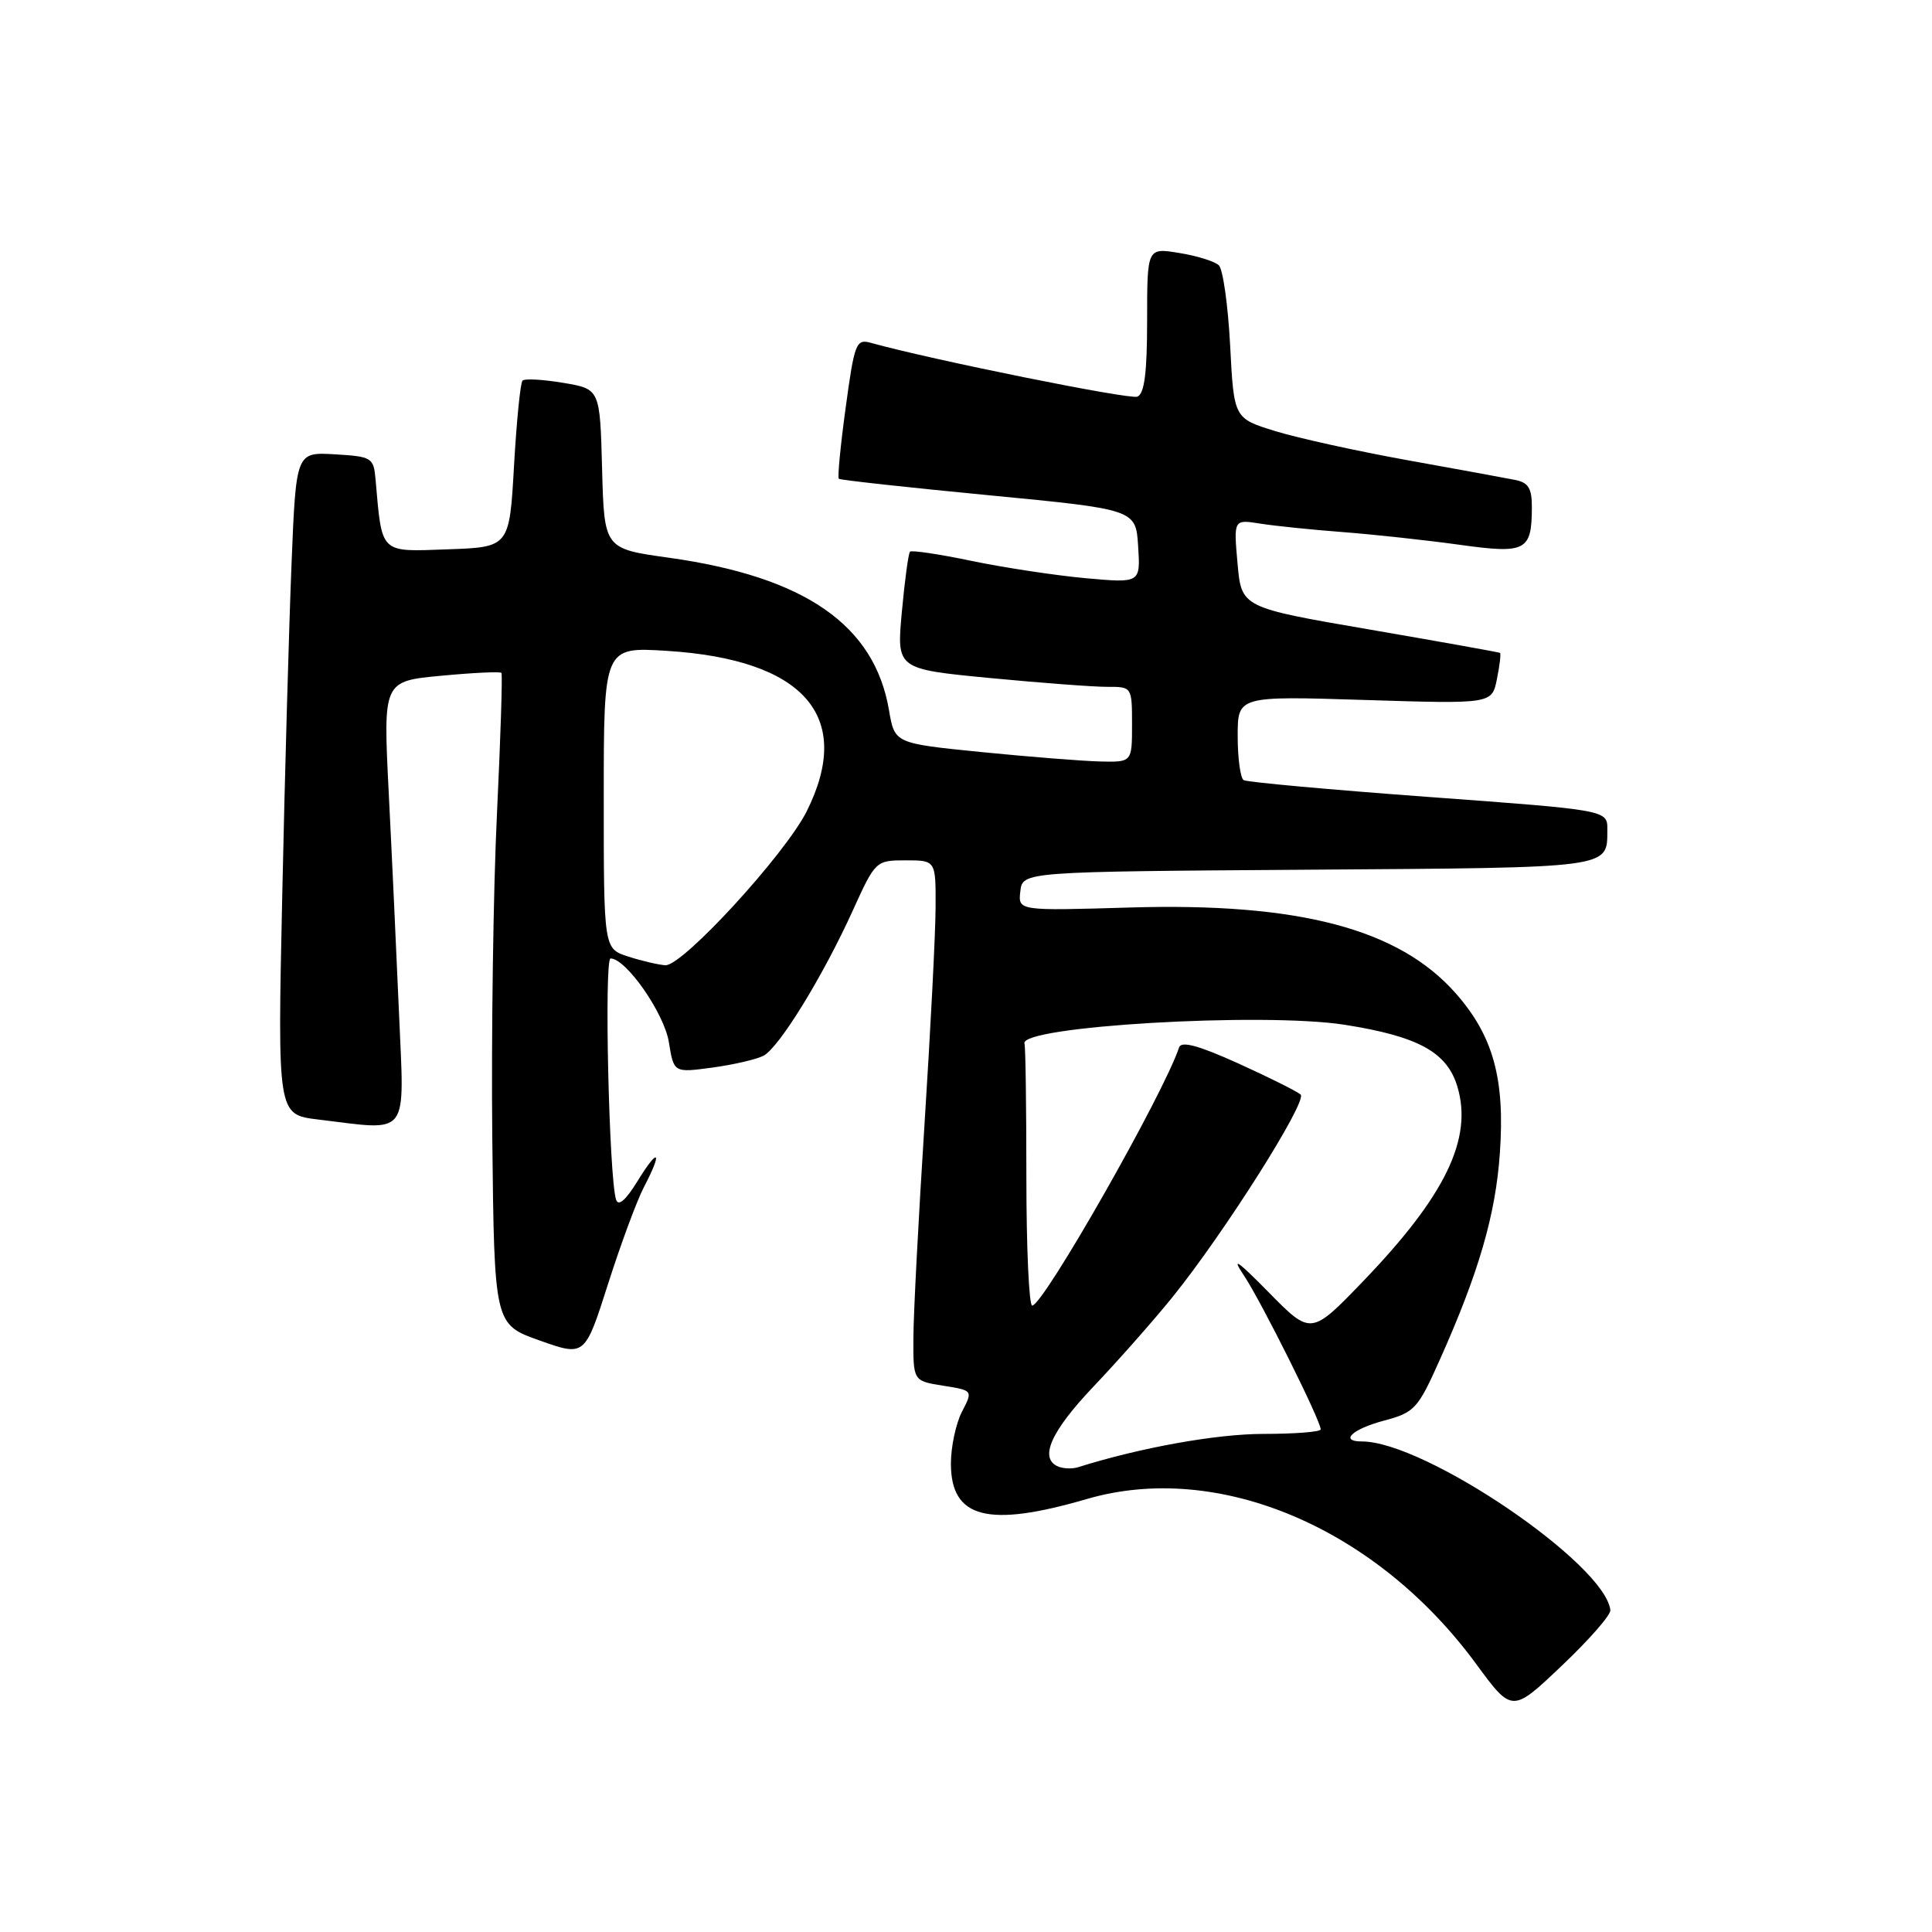 <?xml version="1.0" encoding="UTF-8" standalone="no"?>
<!DOCTYPE svg PUBLIC "-//W3C//DTD SVG 1.1//EN" "http://www.w3.org/Graphics/SVG/1.1/DTD/svg11.dtd" >
<svg xmlns="http://www.w3.org/2000/svg" xmlns:xlink="http://www.w3.org/1999/xlink" version="1.1" viewBox="0 0 256 256">
 <g >
 <path fill="currentColor"
d=" M 213.38 213.36 C 212.73 207.25 188.81 191.00 180.46 191.00 C 177.45 191.00 179.16 189.37 183.35 188.25 C 187.45 187.16 187.87 186.70 190.81 180.11 C 195.94 168.64 198.18 160.94 198.74 152.79 C 199.43 142.95 197.86 137.26 192.90 131.63 C 185.37 123.07 172.10 119.58 149.70 120.25 C 134.90 120.69 134.90 120.69 135.20 118.10 C 135.50 115.50 135.50 115.50 173.45 115.24 C 213.96 114.96 212.95 115.09 212.98 109.92 C 213.00 107.34 213.00 107.34 189.29 105.60 C 176.25 104.64 165.22 103.64 164.79 103.37 C 164.36 103.10 164.00 100.48 164.00 97.55 C 164.00 92.22 164.00 92.22 180.85 92.75 C 197.69 93.28 197.69 93.28 198.35 89.98 C 198.72 88.17 198.90 86.60 198.76 86.51 C 198.62 86.42 190.85 85.03 181.50 83.42 C 164.50 80.50 164.50 80.50 163.98 74.66 C 163.46 68.82 163.46 68.82 166.98 69.38 C 168.92 69.69 173.88 70.20 178.00 70.51 C 182.12 70.83 189.03 71.58 193.36 72.18 C 202.18 73.41 202.96 73.02 202.98 67.27 C 203.00 64.71 202.53 63.94 200.75 63.59 C 199.51 63.34 193.10 62.17 186.50 60.98 C 179.90 59.79 172.03 58.06 169.00 57.13 C 163.50 55.44 163.50 55.44 163.00 45.77 C 162.72 40.45 162.05 35.67 161.50 35.15 C 160.95 34.63 158.59 33.89 156.25 33.52 C 152.00 32.82 152.00 32.82 152.00 42.44 C 152.00 49.40 151.64 52.20 150.70 52.56 C 149.65 52.96 123.53 47.69 115.40 45.43 C 113.44 44.88 113.22 45.44 112.06 53.99 C 111.37 59.02 110.96 63.27 111.15 63.44 C 111.34 63.61 120.28 64.59 131.00 65.62 C 150.50 67.50 150.50 67.50 150.81 72.39 C 151.12 77.27 151.12 77.27 143.81 76.61 C 139.79 76.24 133.00 75.21 128.73 74.32 C 124.46 73.43 120.79 72.88 120.58 73.10 C 120.37 73.32 119.88 76.91 119.50 81.08 C 118.80 88.65 118.80 88.65 131.15 89.84 C 137.94 90.49 144.96 91.02 146.75 91.01 C 149.98 91.00 150.00 91.02 150.00 96.00 C 150.00 101.00 150.00 101.00 145.75 100.90 C 143.41 100.84 136.34 100.28 130.02 99.65 C 118.55 98.50 118.55 98.50 117.80 94.12 C 115.88 82.81 106.67 76.43 88.63 73.90 C 80.06 72.71 80.06 72.71 79.78 62.12 C 79.50 51.54 79.50 51.54 74.63 50.73 C 71.95 50.28 69.52 50.14 69.24 50.43 C 68.95 50.71 68.45 55.79 68.11 61.72 C 67.50 72.50 67.50 72.50 59.30 72.79 C 50.25 73.11 50.64 73.50 49.76 63.50 C 49.51 60.64 49.27 60.49 44.37 60.20 C 39.23 59.90 39.23 59.90 38.63 74.70 C 38.30 82.84 37.74 102.59 37.40 118.60 C 36.77 147.69 36.77 147.69 42.14 148.34 C 54.44 149.82 53.58 150.94 52.87 134.25 C 52.52 126.14 51.91 112.92 51.50 104.88 C 50.77 90.26 50.77 90.26 58.46 89.54 C 62.69 89.14 66.28 88.97 66.44 89.16 C 66.60 89.35 66.33 97.74 65.85 107.82 C 65.36 117.89 65.09 137.24 65.23 150.81 C 65.50 175.49 65.50 175.49 71.50 177.62 C 77.50 179.75 77.50 179.75 80.57 170.13 C 82.26 164.83 84.40 159.06 85.32 157.30 C 87.83 152.51 87.29 151.93 84.51 156.45 C 82.91 159.05 81.93 159.90 81.63 158.95 C 80.69 156.01 80.04 127.00 80.90 127.00 C 82.96 127.00 88.02 134.27 88.63 138.10 C 89.28 142.15 89.28 142.15 94.39 141.46 C 97.20 141.08 100.25 140.37 101.17 139.89 C 103.25 138.80 109.08 129.30 113.04 120.56 C 115.99 114.07 116.06 114.00 120.01 114.00 C 124.00 114.00 124.00 114.00 123.97 120.25 C 123.96 123.69 123.29 136.62 122.50 149.00 C 121.71 161.38 121.04 174.08 121.03 177.24 C 121.00 182.98 121.00 182.98 124.96 183.61 C 128.93 184.24 128.93 184.24 127.46 187.07 C 126.66 188.63 126.00 191.71 126.00 193.93 C 126.00 201.18 130.87 202.46 144.00 198.63 C 161.41 193.55 182.33 202.41 195.58 220.46 C 200.36 226.97 200.36 226.97 206.93 220.73 C 210.54 217.31 213.45 213.99 213.38 213.36 Z  M 140.25 194.34 C 137.64 193.28 139.20 189.72 144.90 183.72 C 148.15 180.30 152.85 174.98 155.34 171.90 C 162.19 163.43 173.29 145.88 172.34 145.03 C 171.88 144.62 168.16 142.76 164.08 140.91 C 158.84 138.54 156.53 137.91 156.24 138.78 C 154.16 145.03 138.24 173.00 136.77 173.00 C 136.35 173.00 136.00 165.35 136.00 156.00 C 136.00 146.65 135.89 138.68 135.75 138.29 C 134.94 135.99 167.36 134.09 178.19 135.79 C 187.95 137.33 191.74 139.42 193.11 143.98 C 195.18 150.87 191.52 158.43 180.67 169.72 C 173.72 176.94 173.72 176.94 168.12 171.25 C 163.94 167.00 163.11 166.44 164.84 169.03 C 167.13 172.47 175.00 188.24 175.00 189.40 C 175.00 189.73 171.59 190.00 167.42 190.00 C 161.18 190.00 151.08 191.82 142.83 194.42 C 142.10 194.65 140.94 194.61 140.25 194.34 Z  M 83.25 126.75 C 80.00 125.71 80.00 125.71 80.00 105.71 C 80.00 85.72 80.00 85.72 88.33 86.24 C 106.58 87.38 113.17 94.93 106.90 107.49 C 104.04 113.20 90.43 128.04 88.16 127.90 C 87.25 127.84 85.04 127.33 83.25 126.75 Z "/>
</g>
</svg>